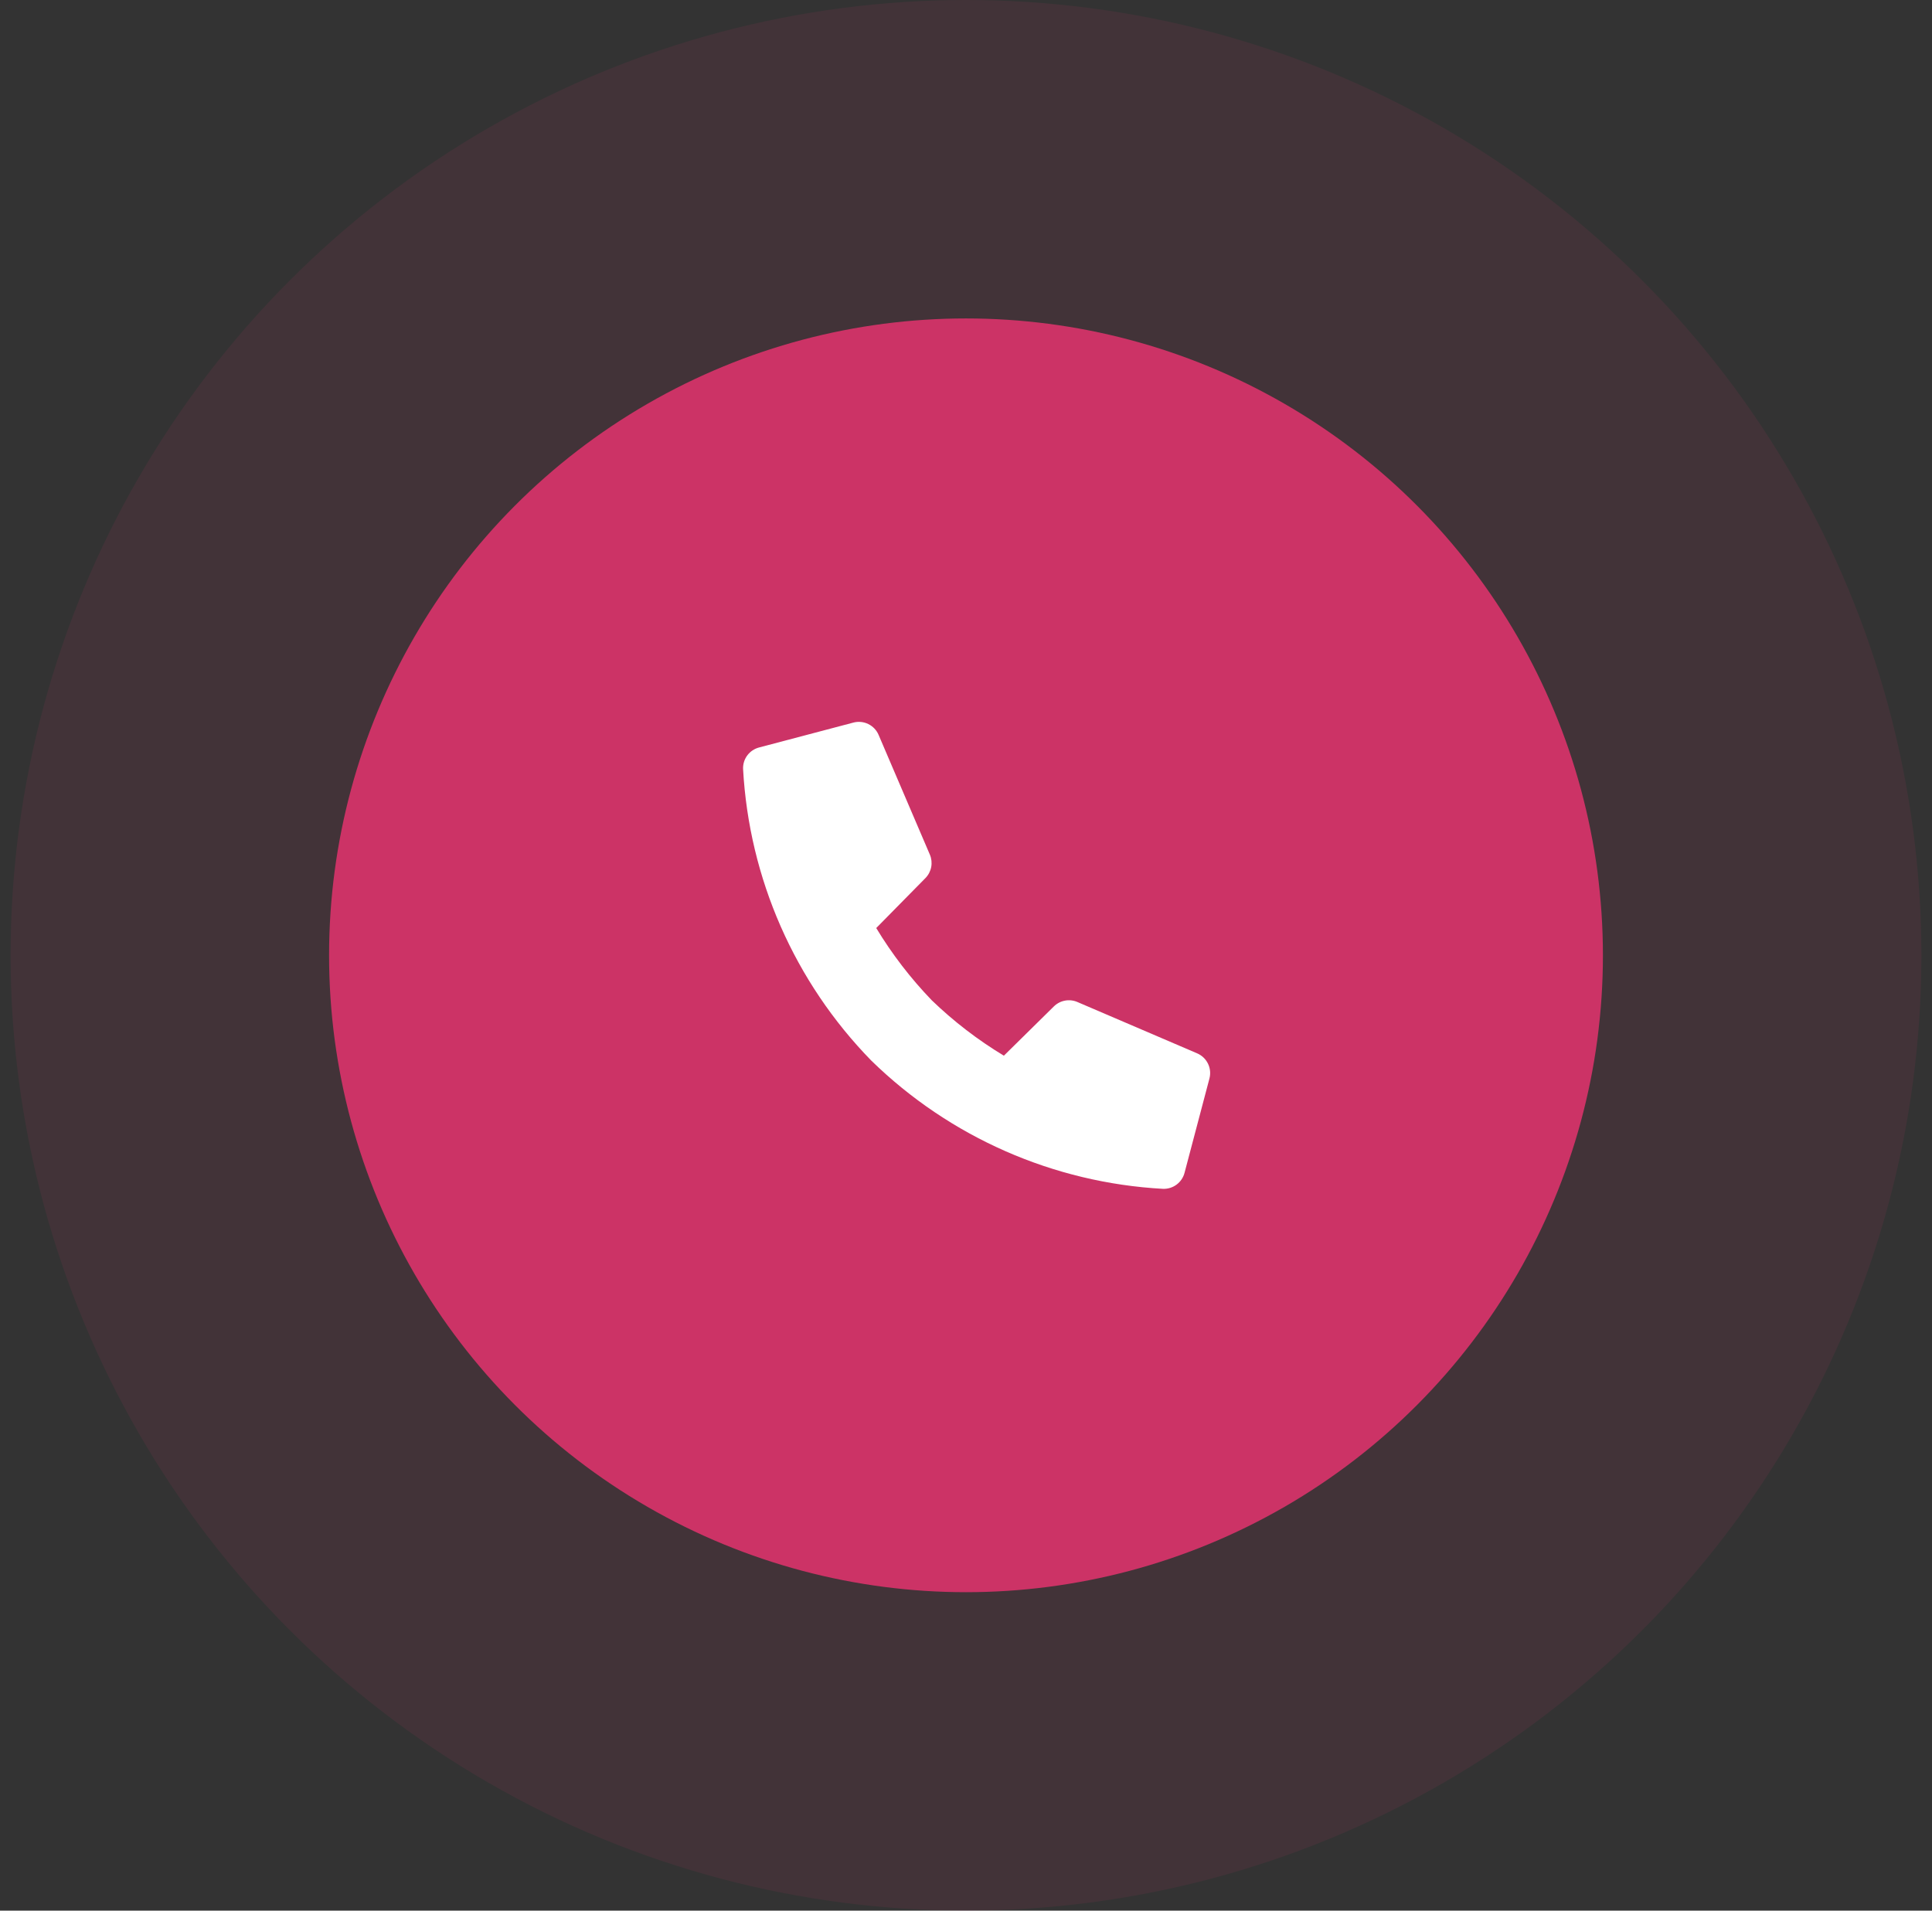 <svg width="91" height="90" viewBox="0 0 91 90" fill="none" xmlns="http://www.w3.org/2000/svg">
  <rect x="0" y="0" width="91" height="90" fill="#333333" stroke="none"/>
  <circle opacity="0.1" cx="45.5" cy="45" r="45" fill="#CC3366" />
  <circle cx="45.5" cy="45" r="30" fill="#CC3366" />
  <path
    d="M49.639 47.407L47.284 49.728C46.056 48.987 44.916 48.111 43.884 47.115C42.89 46.082 42.014 44.942 41.272 43.715L43.591 41.36C43.73 41.218 43.824 41.037 43.861 40.842C43.898 40.646 43.877 40.443 43.799 40.26L41.382 34.614C41.287 34.392 41.115 34.212 40.898 34.106C40.681 34 40.434 33.975 40.2 34.036L35.756 35.209C35.534 35.266 35.338 35.397 35.2 35.581C35.063 35.764 34.992 35.989 35 36.218C35.282 41.379 37.428 46.261 41.039 49.959C44.738 53.571 49.622 55.718 54.784 56C55.013 56.007 55.238 55.936 55.421 55.799C55.605 55.661 55.736 55.466 55.794 55.244L56.966 50.804C57.028 50.57 57.004 50.321 56.898 50.104C56.792 49.886 56.611 49.714 56.389 49.618L50.748 47.2C50.563 47.12 50.359 47.097 50.162 47.134C49.964 47.171 49.782 47.266 49.639 47.407Z"
    fill="white" />
</svg>
